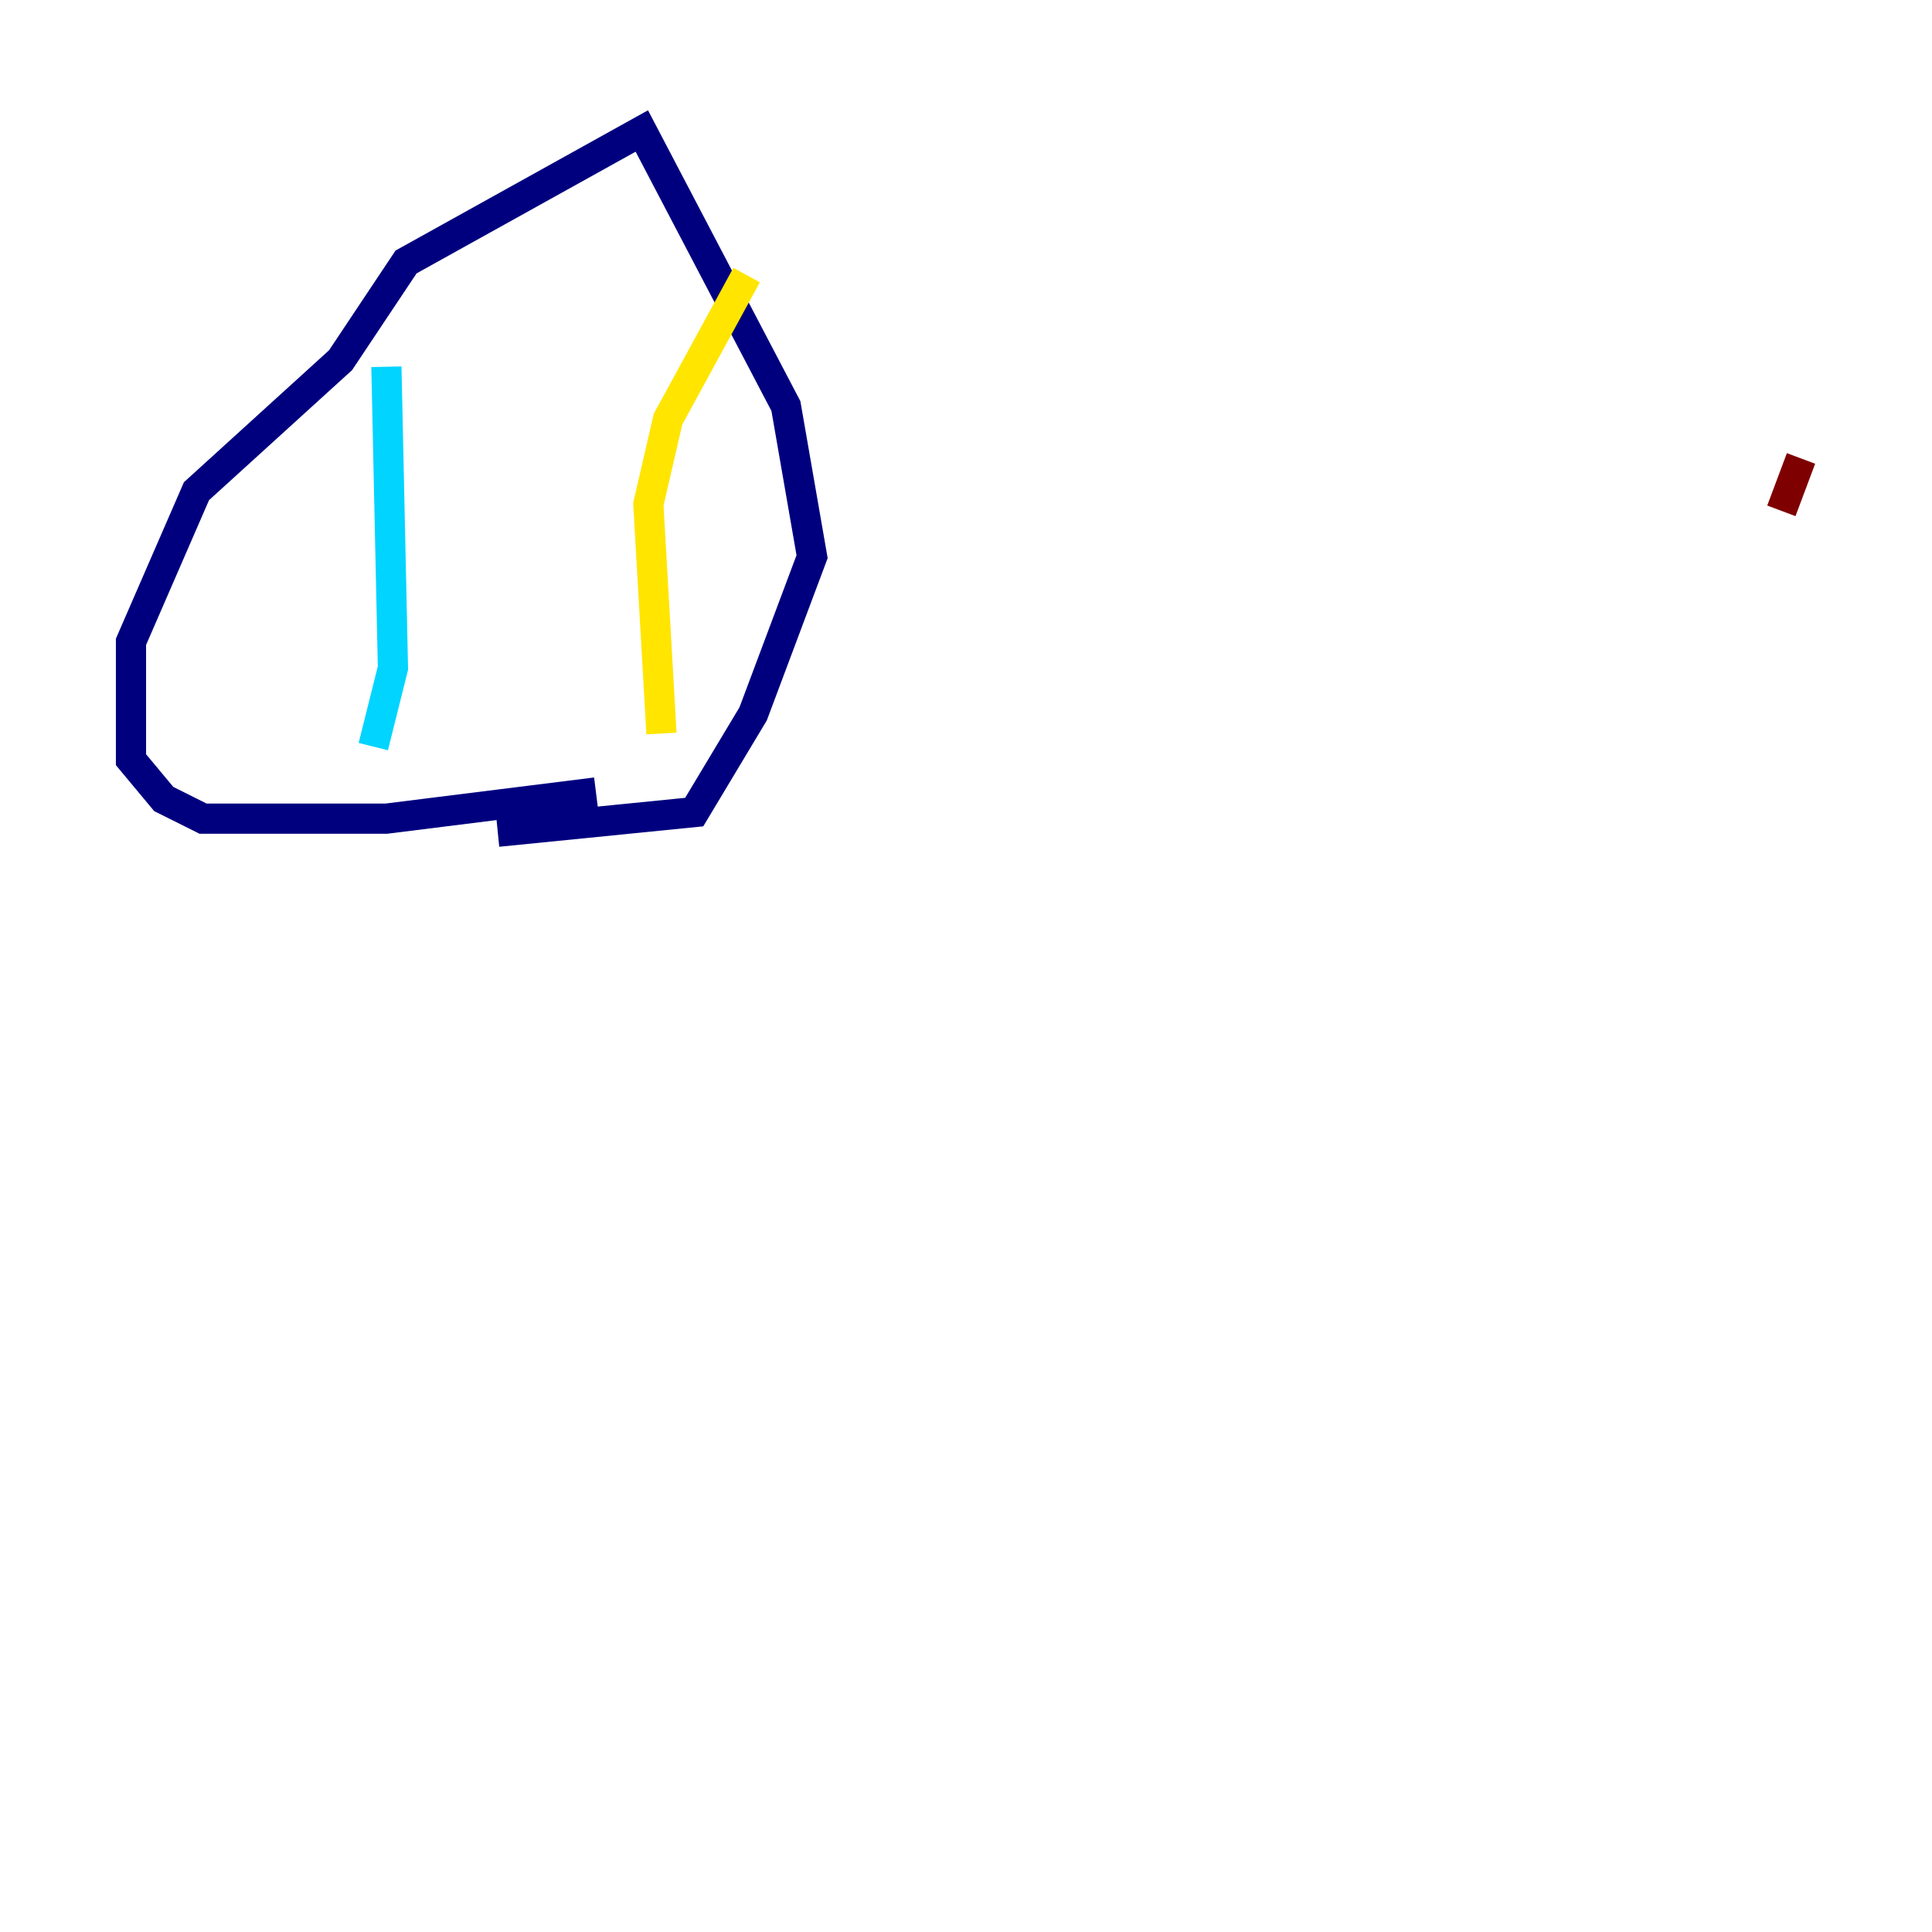 <?xml version="1.0" encoding="utf-8" ?>
<svg baseProfile="tiny" height="128" version="1.2" viewBox="0,0,128,128" width="128" xmlns="http://www.w3.org/2000/svg" xmlns:ev="http://www.w3.org/2001/xml-events" xmlns:xlink="http://www.w3.org/1999/xlink"><defs /><polyline fill="none" points="39.485,52.502 25.6,54.237 13.451,54.237 10.848,52.936 8.678,50.332 8.678,42.522 13.017,32.542 22.563,23.864 26.902,17.356 42.522,8.678 52.068,26.902 53.803,36.881 49.898,47.295 45.993,53.803 32.976,55.105" stroke="#00007f" stroke-width="2" /><polyline fill="none" points="25.6,24.298 26.034,44.258 24.732,49.464" stroke="#00d4ff" stroke-width="2" /><polyline fill="none" points="49.464,18.224 44.258,27.77 42.956,33.41 43.824,48.597" stroke="#ffe500" stroke-width="2" /><polyline fill="none" points="119.322,30.373 118.02,33.844" stroke="#7f0000" stroke-width="2" /></svg>